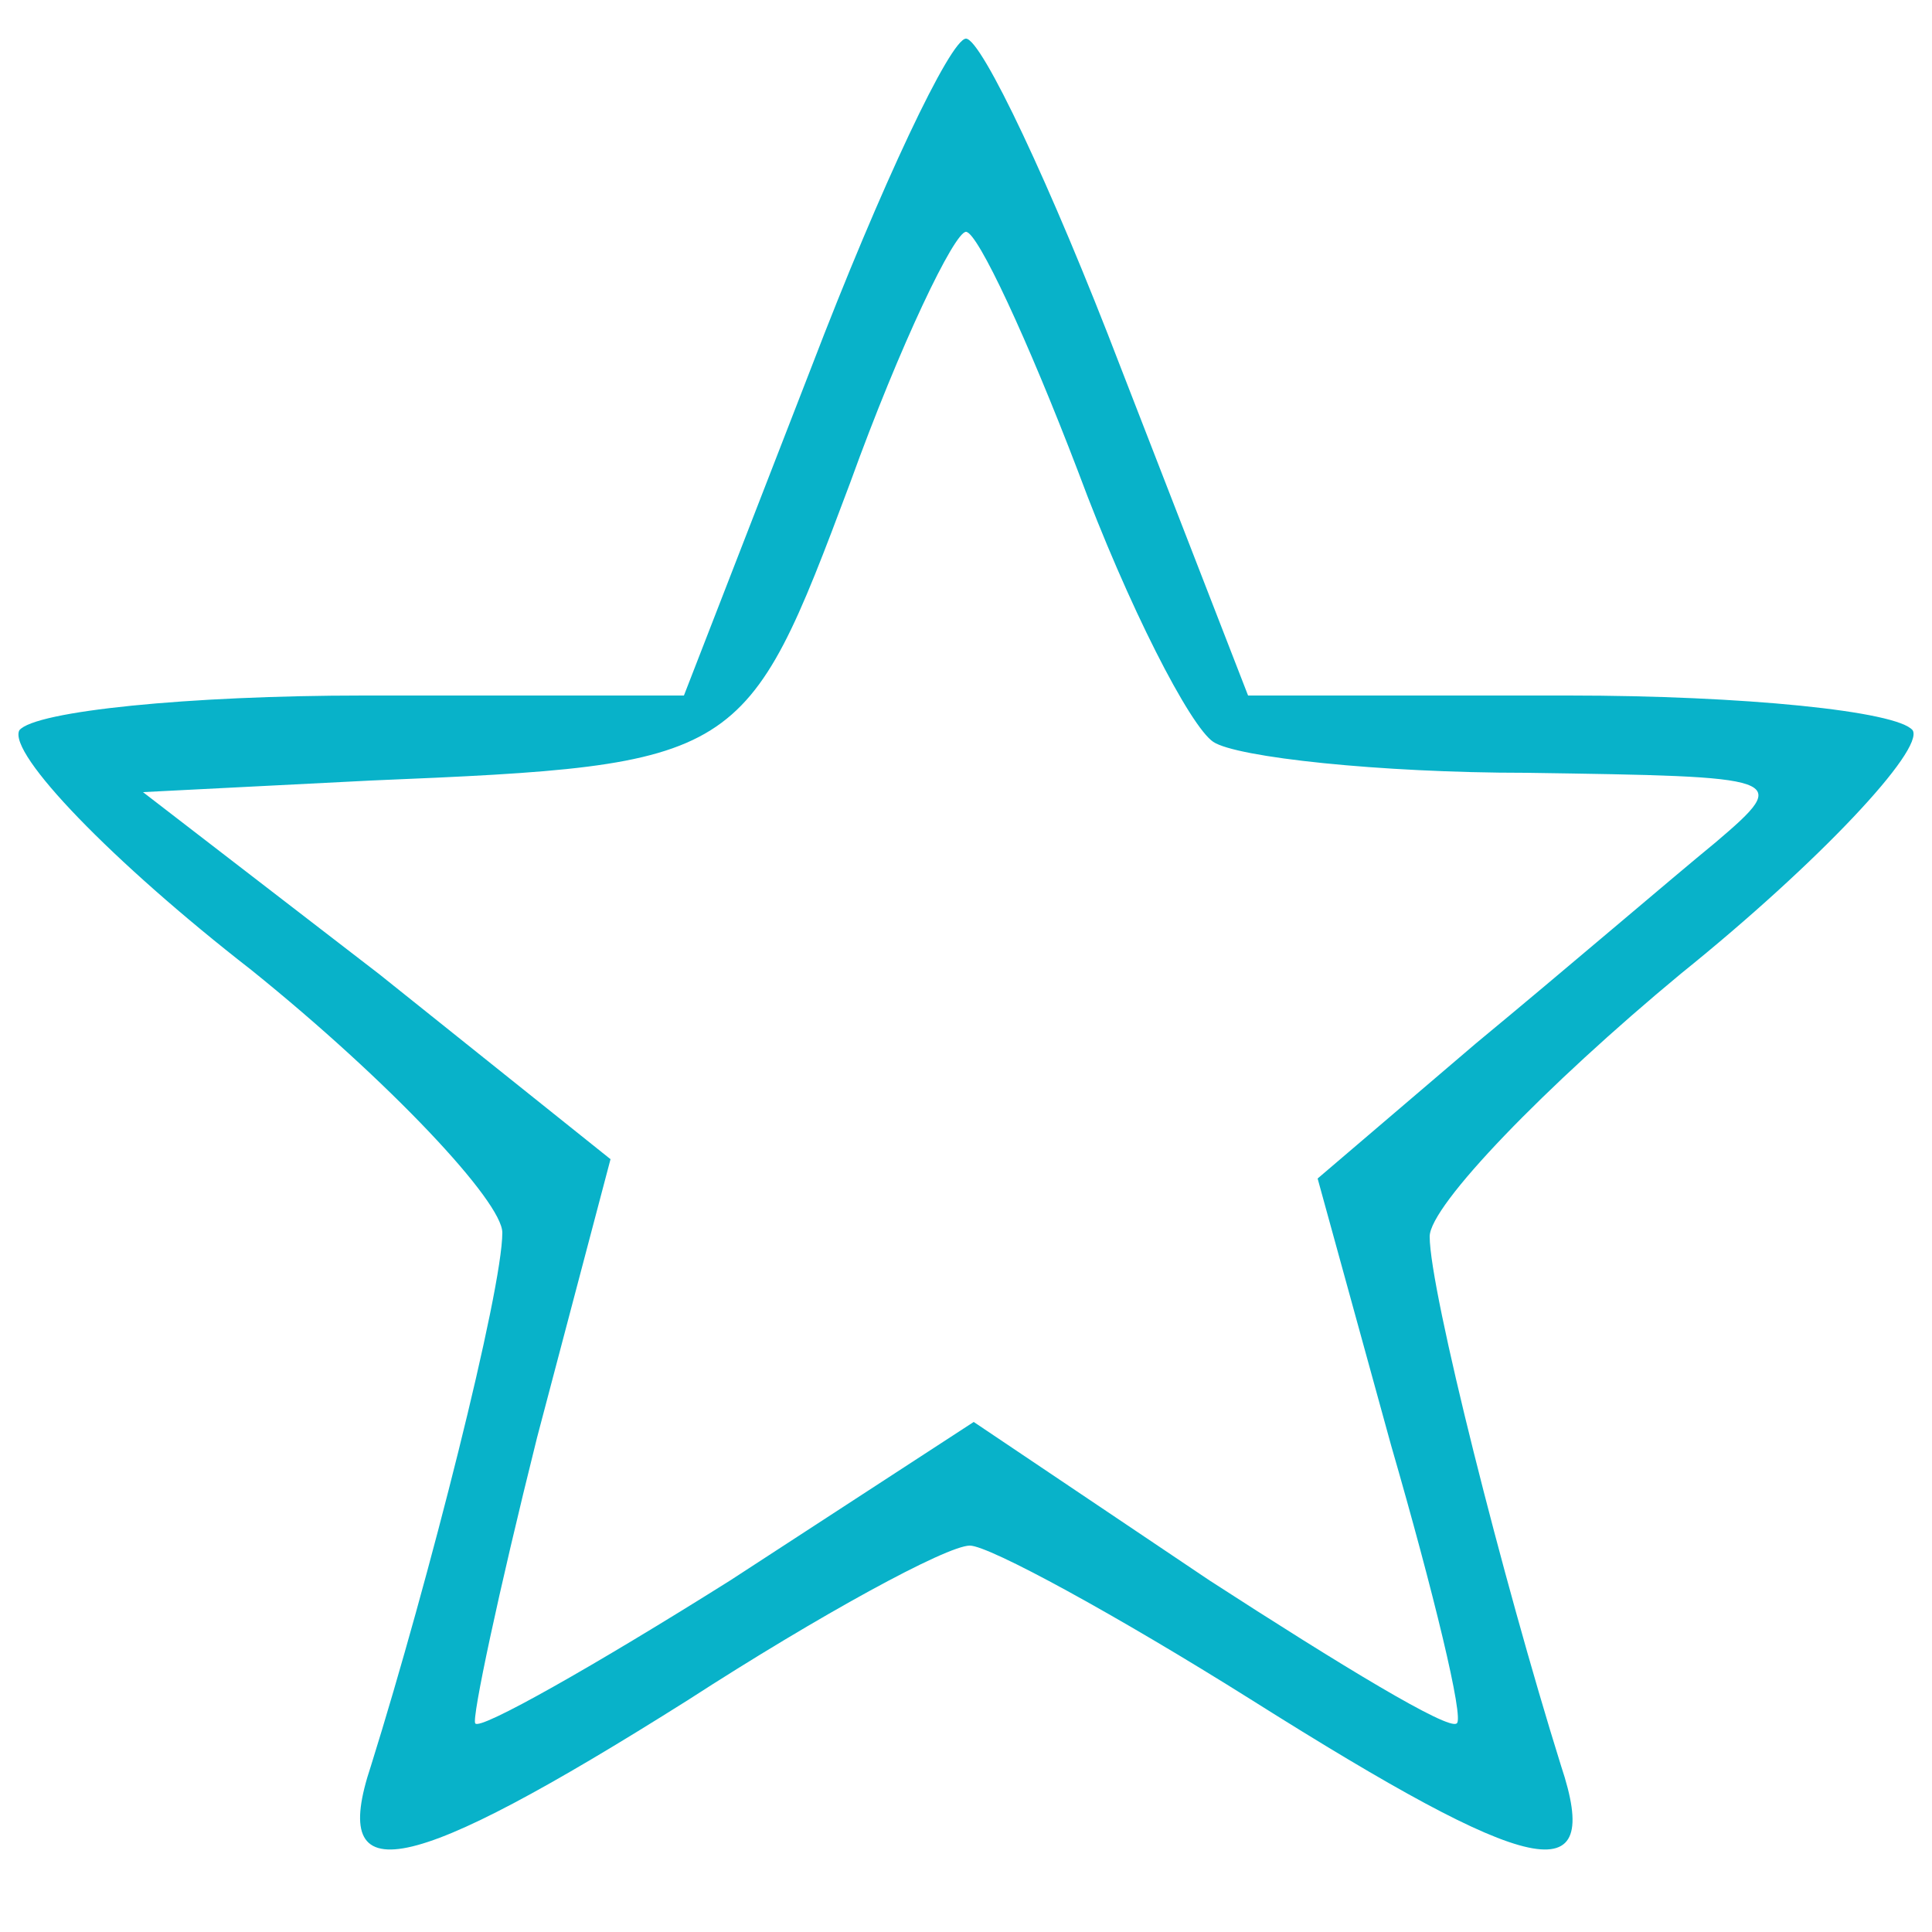 <?xml version="1.0" standalone="no"?>
<!DOCTYPE svg PUBLIC "-//W3C//DTD SVG 20010904//EN"
 "http://www.w3.org/TR/2001/REC-SVG-20010904/DTD/svg10.dtd">
<svg version="1.0" xmlns="http://www.w3.org/2000/svg"
 width="50pt" height="50pt" viewBox="0 0 50 50"
 preserveAspectRatio="xMidYMid meet">

<g transform="translate(0,50) scale(0.1,-0.1)"
fill="#08b2c9" stroke="none">
<path d="M210 405 l-33 -85 -83 0 c-45 0 -85 -4 -89 -9 -3 -6 24 -34 60 -62
36 -29 65 -60 65 -68 0 -15 -19 -90 -34 -138 -11 -33 9 -29 82 17 34 22 67 40
73 40 5 0 38 -18 73 -40 73 -46 91 -50 80 -17 -15 48 -34 123 -34 137 0 8 30
39 65 68 36 29 63 58 60 63 -4 5 -44 9 -89 9 l-83 0 -33 85 c-18 47 -36 85
-40 85 -4 0 -22 -38 -40 -85z m69 -27 c13 -35 29 -66 35 -70 6 -4 43 -8 81 -8
67 -1 69 -1 49 -18 -11 -9 -39 -33 -62 -52 l-41 -35 19 -69 c11 -38 19 -71 17
-72 -2 -2 -30 15 -64 37 l-61 41 -63 -41 c-35 -22 -65 -39 -66 -37 -1 1 6 34
16 74 l19 72 -60 48 -61 47 59 3 c96 4 97 5 124 77 13 36 27 65 30 65 3 0 16
-28 29 -62z"/>
</g>
</svg>

